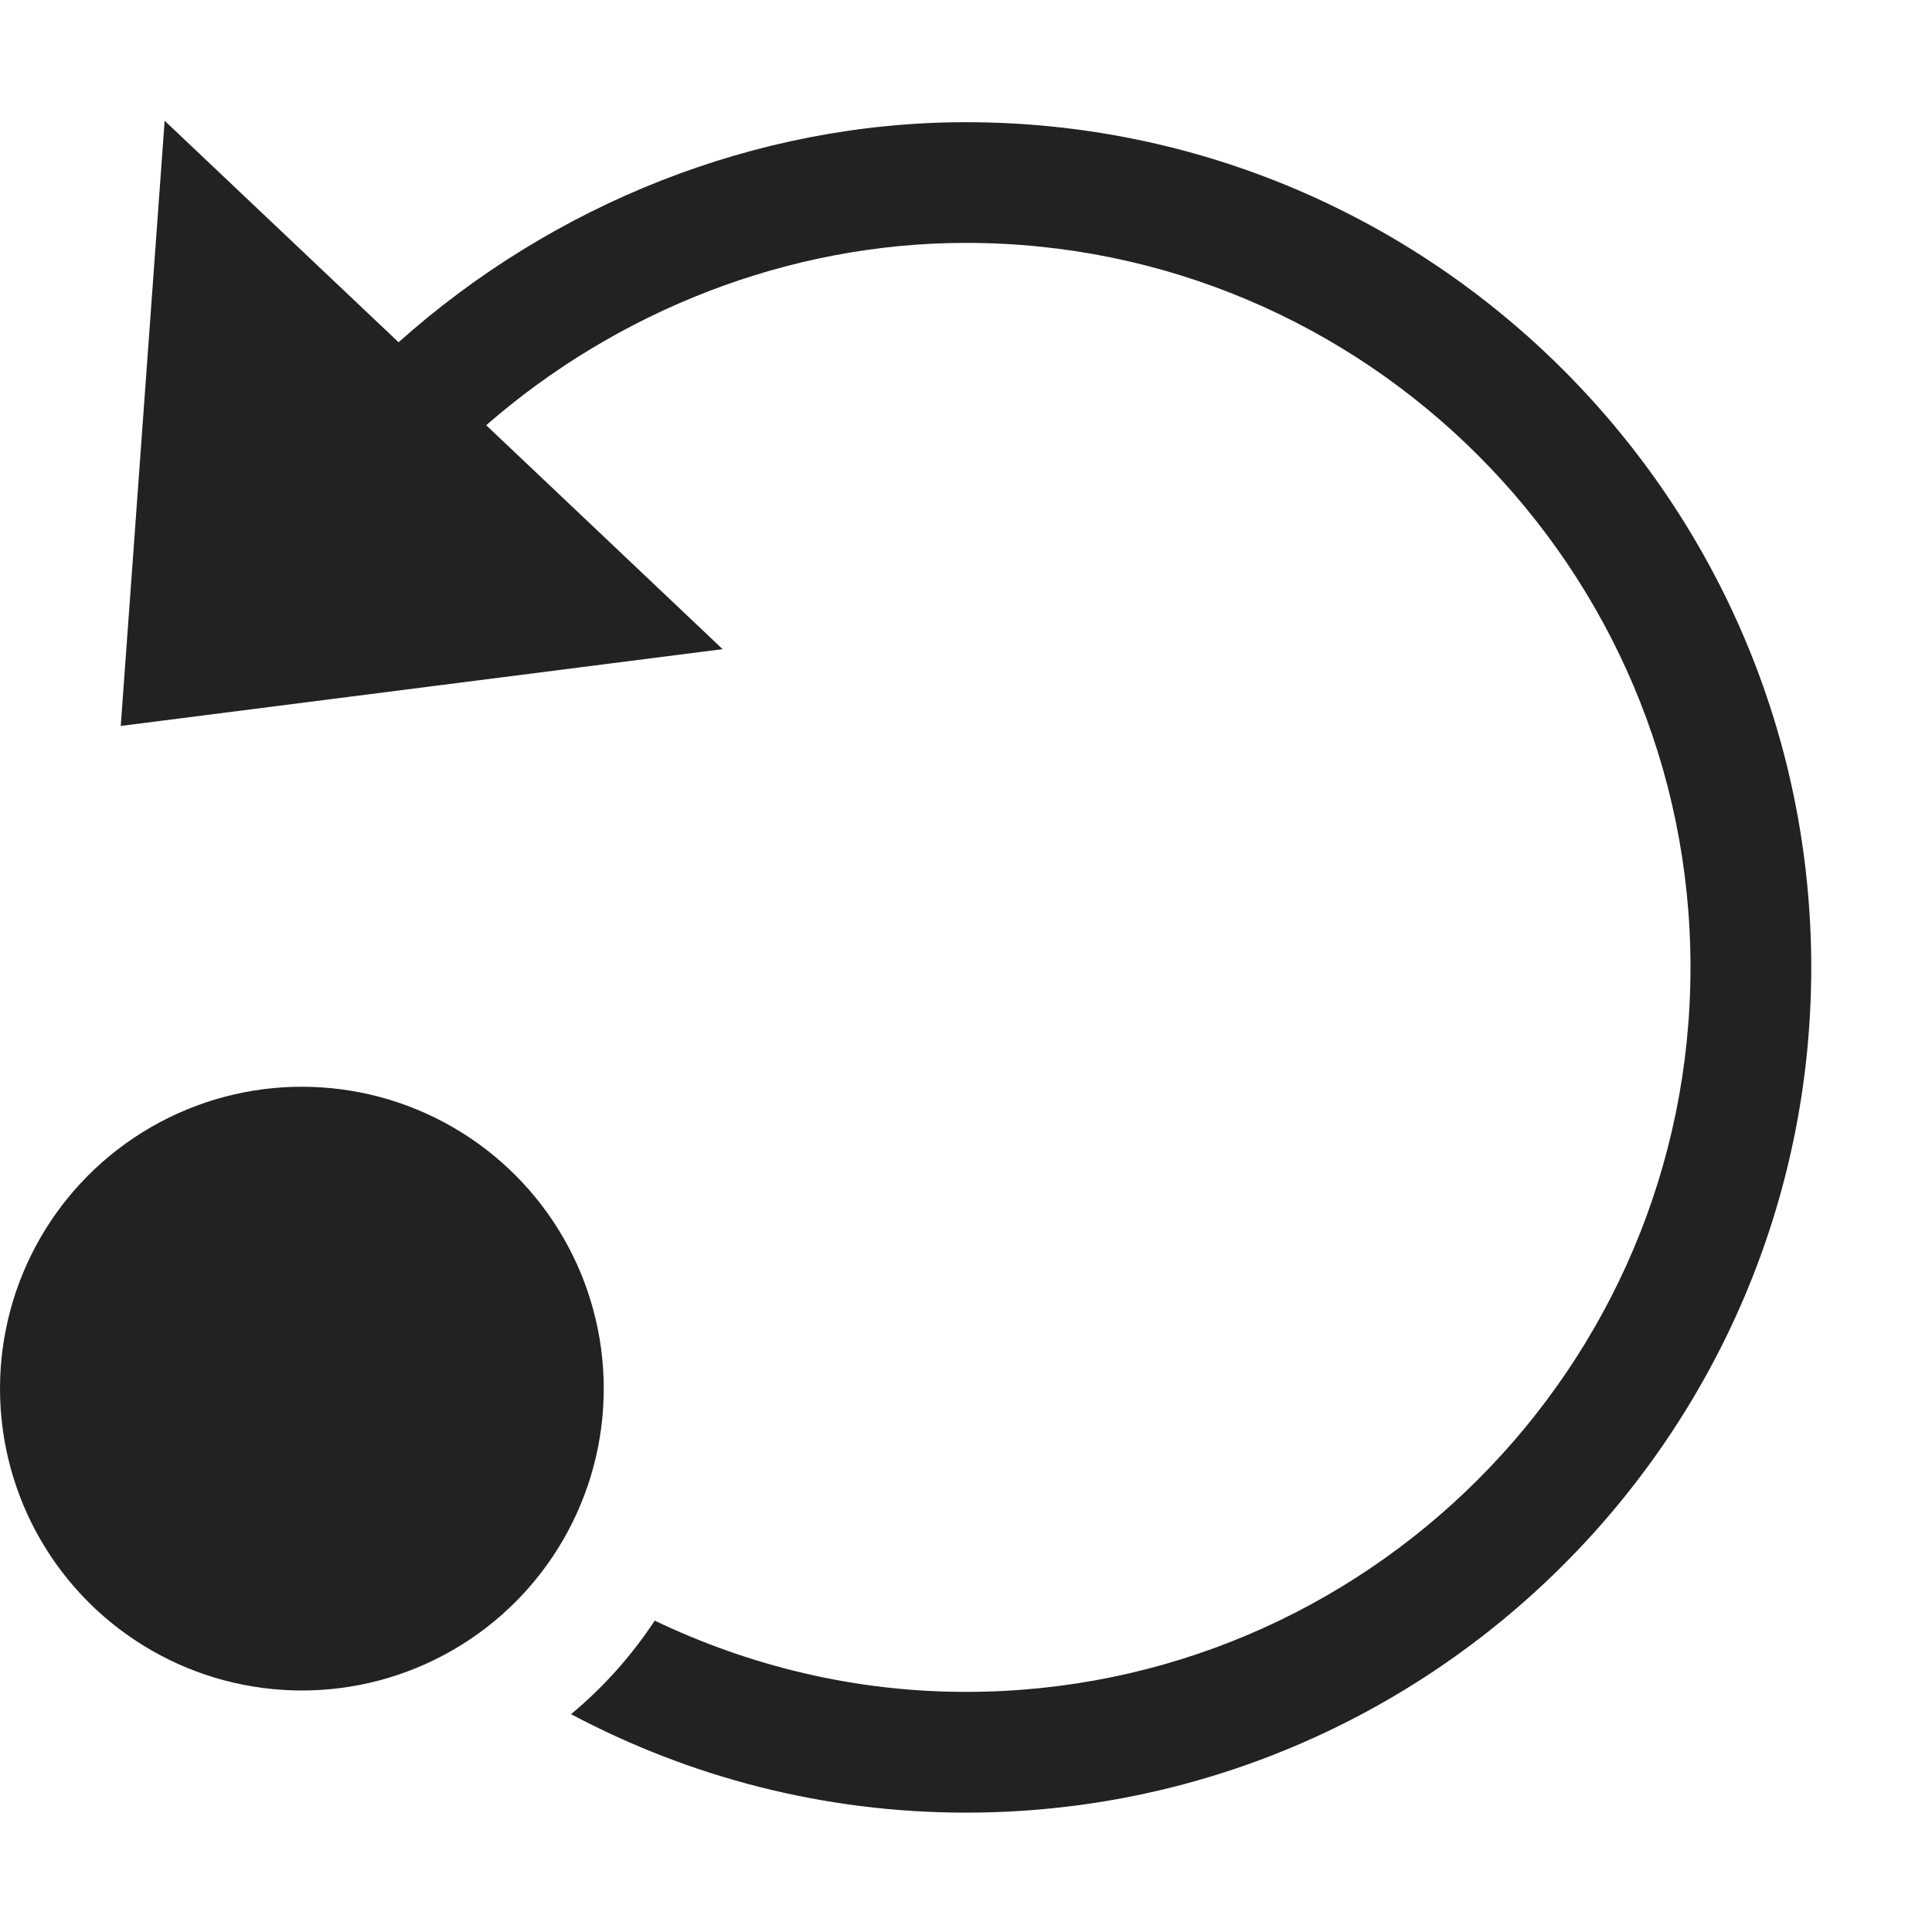 <?xml version="1.0" encoding="utf-8"?>
<!-- Generator: Adobe Illustrator 19.2.1, SVG Export Plug-In . SVG Version: 6.00 Build 0)  -->
<!DOCTYPE svg PUBLIC "-//W3C//DTD SVG 1.1//EN" "http://www.w3.org/Graphics/SVG/1.1/DTD/svg11.dtd">
<svg version="1.1" id="Layer_1" xmlns="http://www.w3.org/2000/svg" xmlns:xlink="http://www.w3.org/1999/xlink" x="0px" y="0px"
	 width="32px" height="32px" viewBox="0 0 32 32" enable-background="new 0 0 32 32" xml:space="preserve">
<path fill="#222221" d="M30,16.024c0-7.72-6.28-14-14-14c-3.49,0-6.85,1.367-9.398,3.645L2.727,2L2,12.024l9.969-1.272L8.053,7.043
	c2.17-1.892,5.005-3.02,7.947-3.02c6.617,0,12,5.383,12,12s-5.383,12-12,12c-1.847,0-3.591-0.432-5.156-1.18
	c-0.384,0.582-0.85,1.105-1.386,1.549c1.954,1.038,4.179,1.631,6.542,1.631C23.72,30.024,30,23.743,30,16.024z"/>
<circle fill="#222221" cx="5" cy="23" r="5"/>
</svg>
